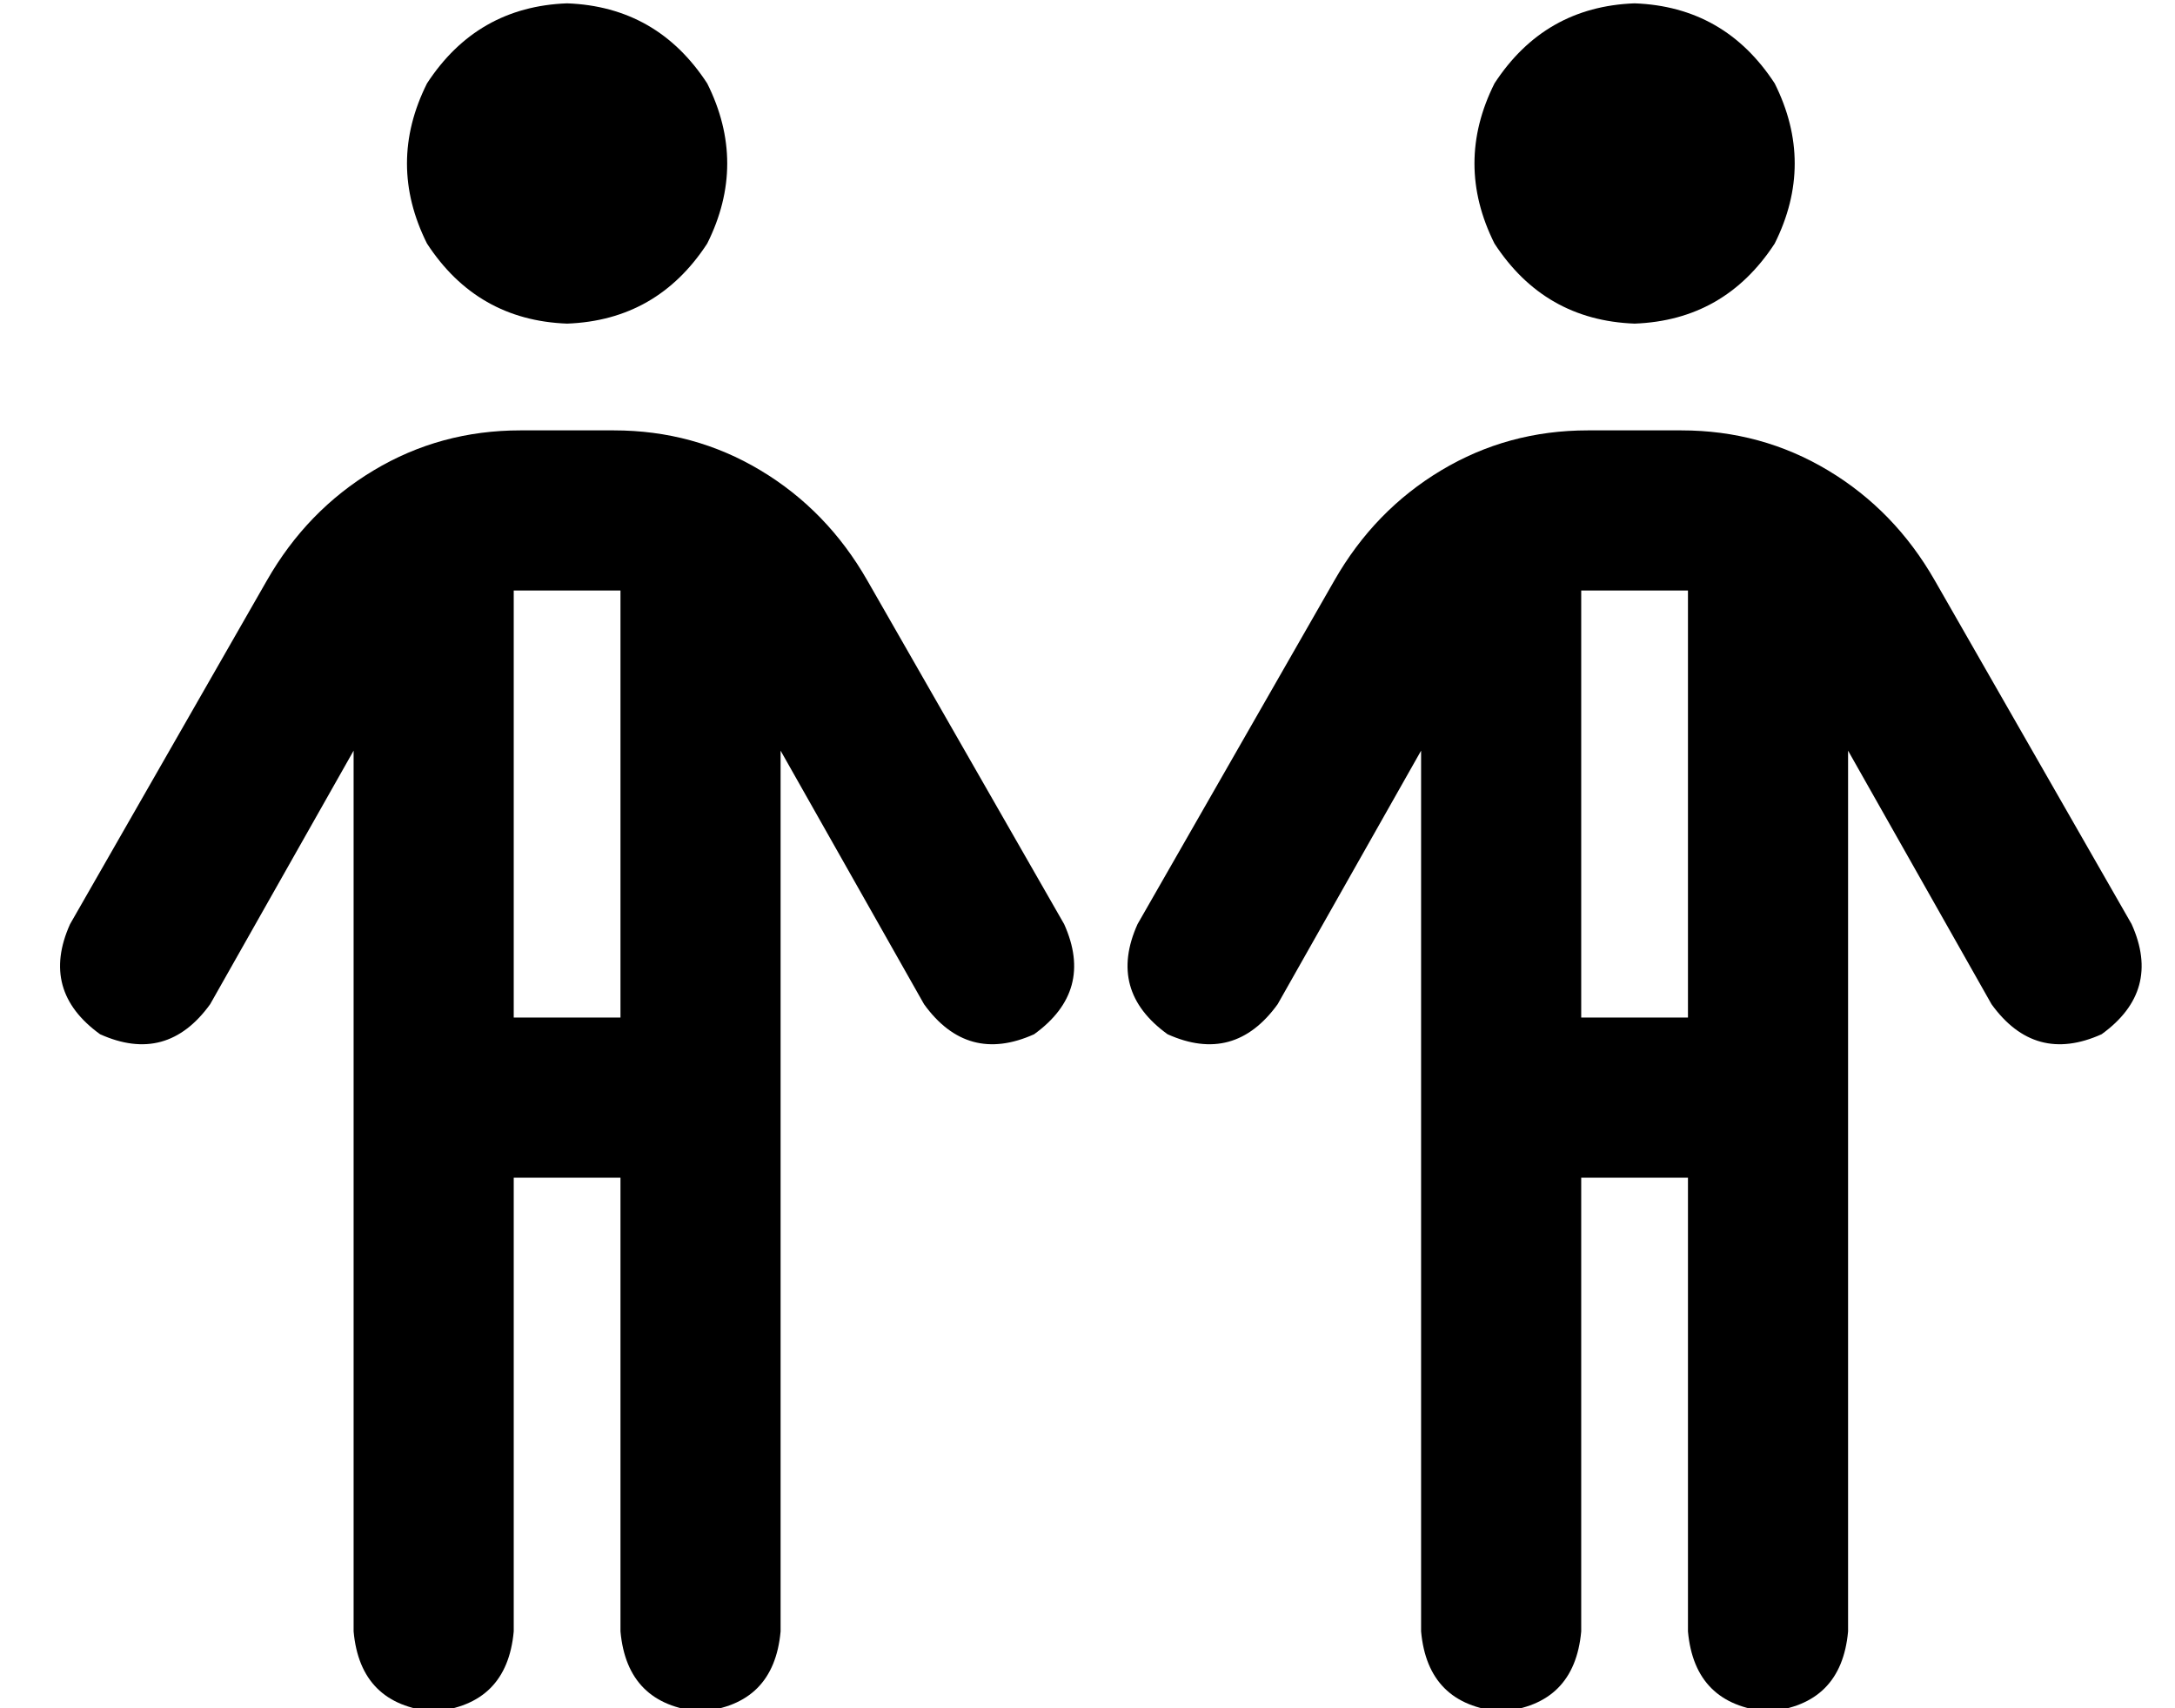 <?xml version="1.0" standalone="no"?>
<!DOCTYPE svg PUBLIC "-//W3C//DTD SVG 1.1//EN" "http://www.w3.org/Graphics/SVG/1.1/DTD/svg11.dtd" >
<svg xmlns="http://www.w3.org/2000/svg" xmlns:xlink="http://www.w3.org/1999/xlink" version="1.1" viewBox="-10 -40 652 512">
   <path fill="currentColor"
d="M160 57q27 -1 42 -24q12 -24 0 -48q-15 -23 -42 -24q-27 1 -42 24q-12 24 0 48q15 23 42 24v0zM146 137h28h-28h28h2v128v0h-32v0v-128v0h1h1v0zM144 449v-136v136v-136h32v0v136v0q2 22 24 24q22 -2 24 -24v-264v0l43 76v0q13 18 33 9q18 -13 9 -33l-59 -103v0
q-12 -21 -32 -33t-44 -12h-28v0q-24 0 -44 12t-32 33l-59 103v0q-9 20 9 33q20 9 33 -9l43 -76v0v264v0q2 22 24 24q22 -2 24 -24v0zM480 57q27 -1 42 -24q12 -24 0 -48q-15 -23 -42 -24q-27 1 -42 24q-12 24 0 48q15 23 42 24v0zM466 137h28h-28h28h2v128v0h-32v0v-128v0h1
h1v0zM464 449v-136v136v-136h32v0v136v0q2 22 24 24q22 -2 24 -24v-264v0l43 76v0q13 18 33 9q18 -13 9 -33l-59 -103v0q-12 -21 -32 -33t-44 -12h-28v0q-24 0 -44 12t-32 33l-59 103v0q-9 20 9 33q20 9 33 -9l43 -76v0v264v0q2 22 24 24q22 -2 24 -24v0z" />
</svg>
